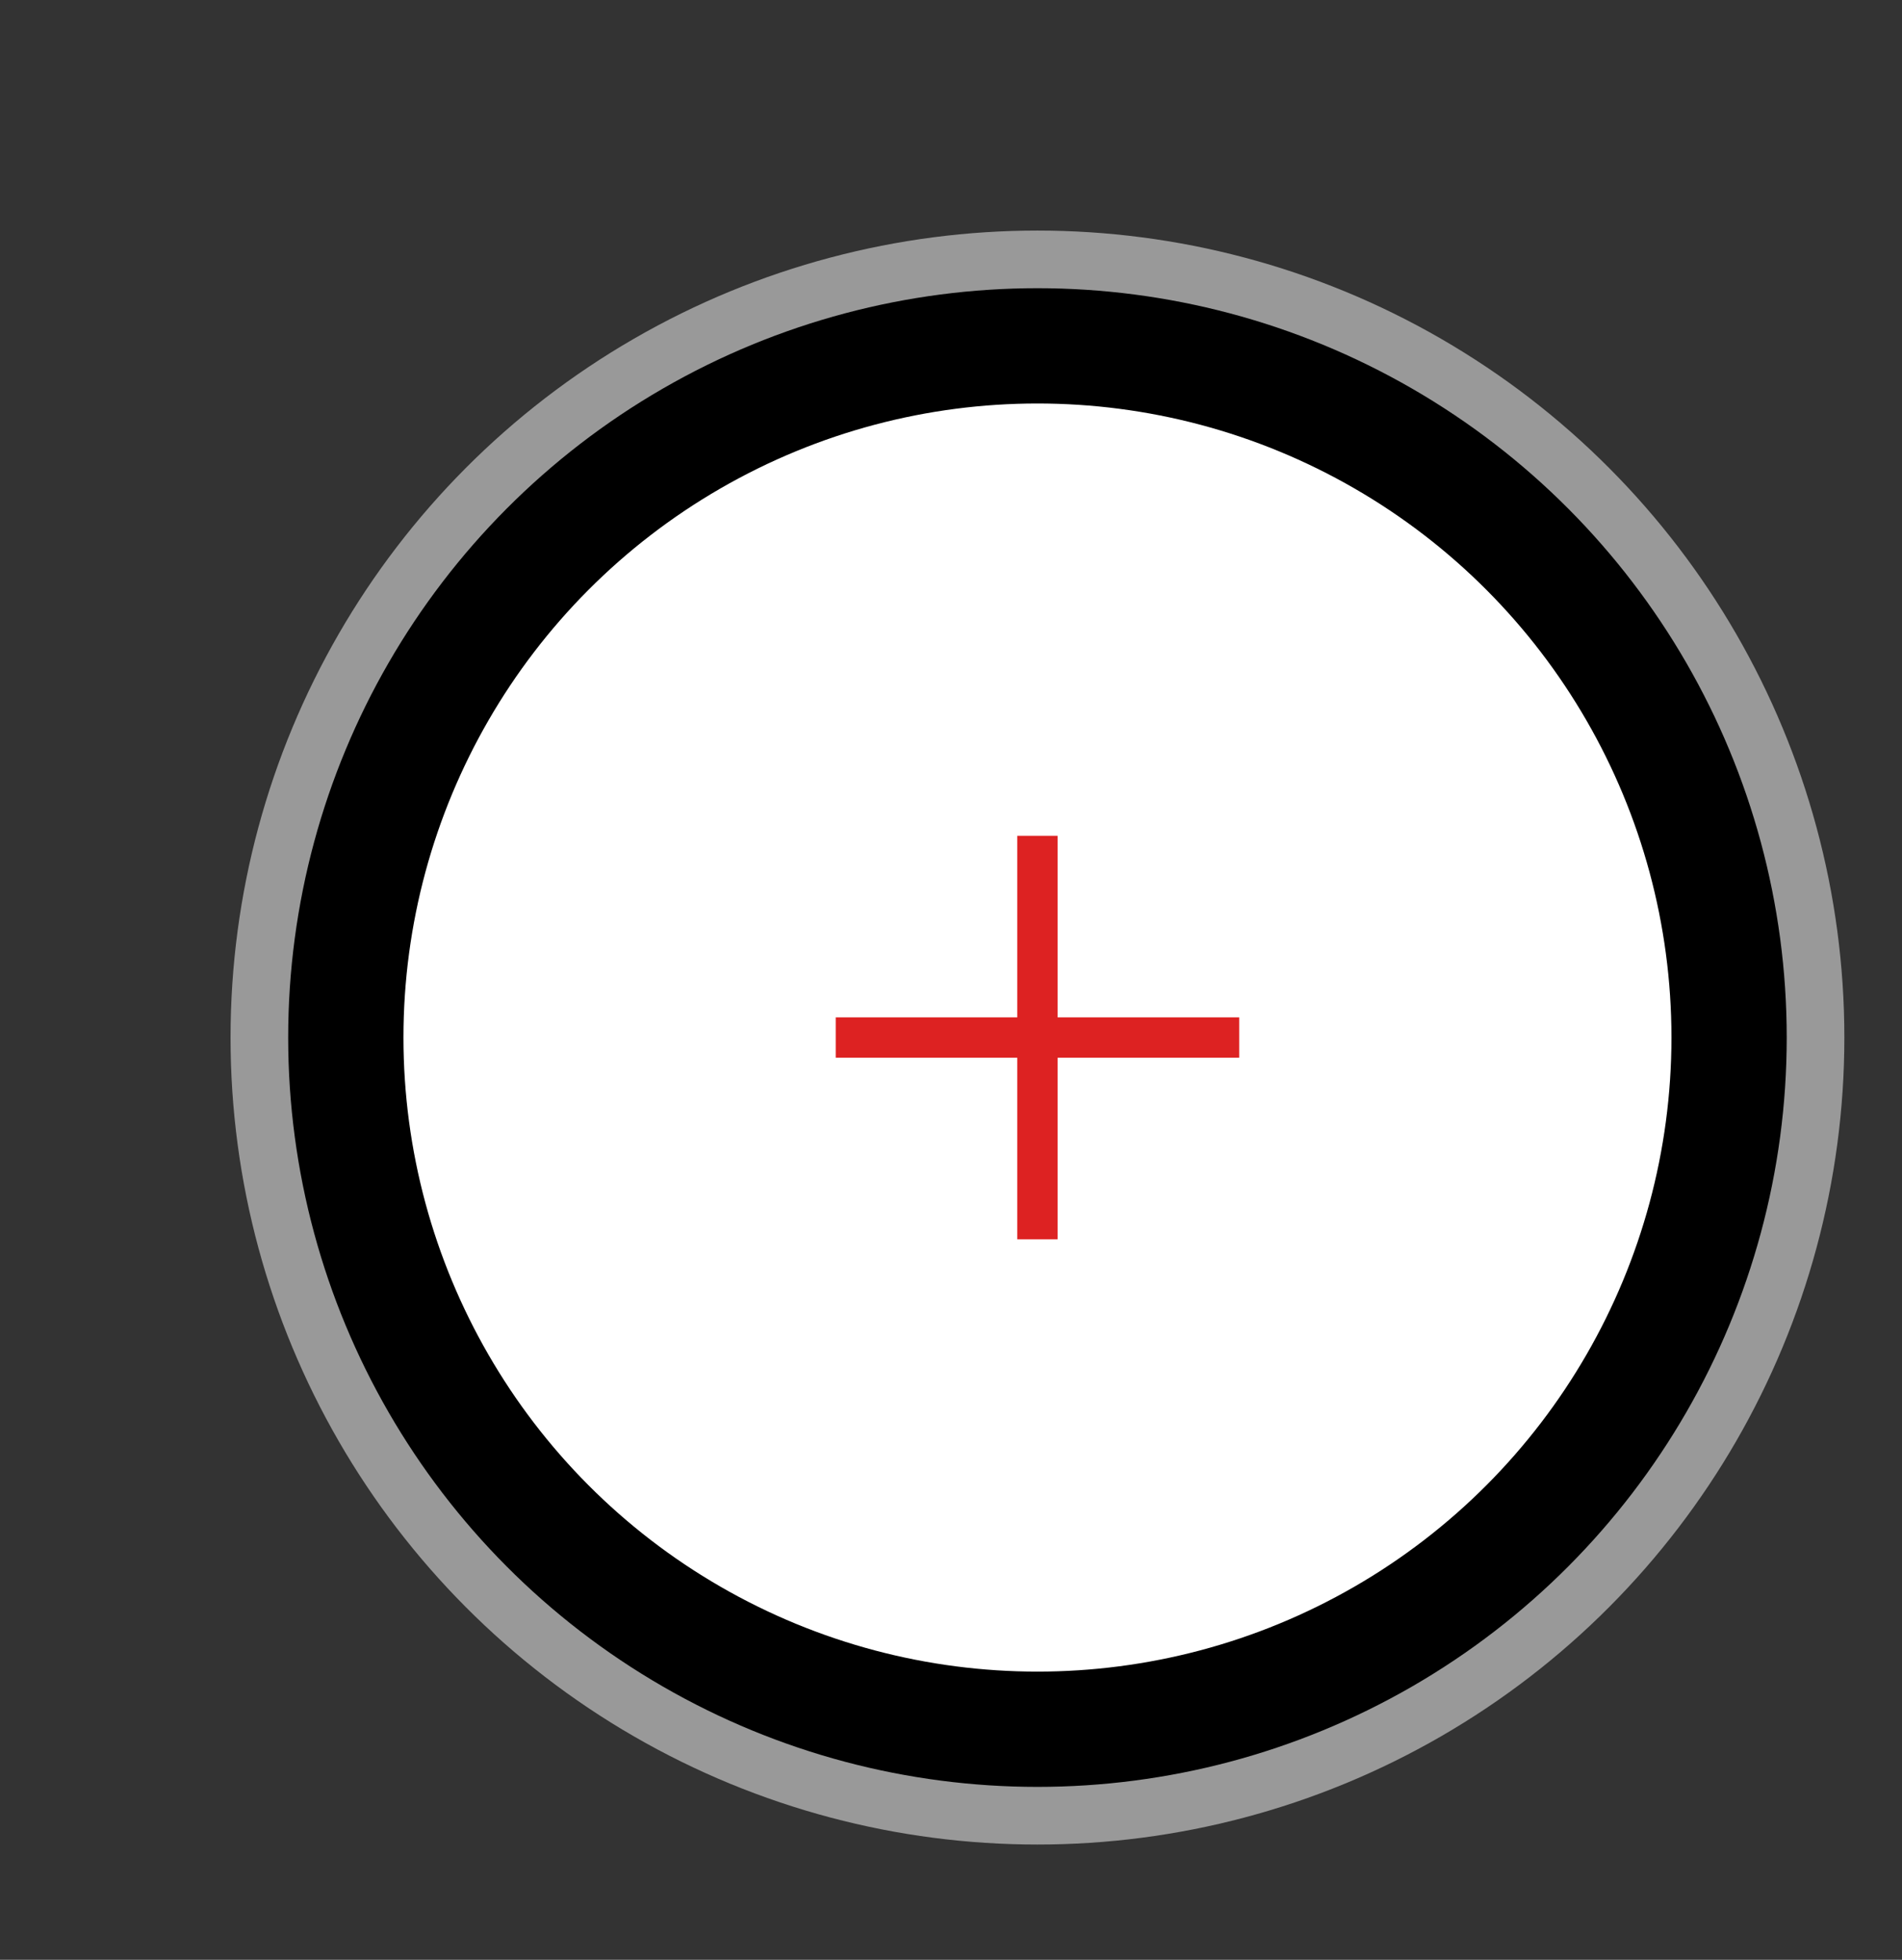 <?xml version="1.0" standalone="no"?>
<svg xmlns="http://www.w3.org/2000/svg" baseProfile="full" viewBox="-9 -9 33 34">
	<rect x="-9" y="-9" width="33" height="34" fill="#333333" stroke="none"/>
	<ellipse cx="9" cy="9" rx="13" ry="13" stroke="#999"
		stroke-width="2"></ellipse>
	<ellipse cx="9" cy="9" rx="12" ry="12" fill="#fff" stroke="black"
		stroke-width="2"></ellipse>
	<path d="M 5.5 9 L 12.5 9" stroke="#d22" stroke-width="0.7"></path>
	<path d="M 9 5.5 L 9 12.5" stroke="#d22" stroke-width="0.7"></path>
</svg>